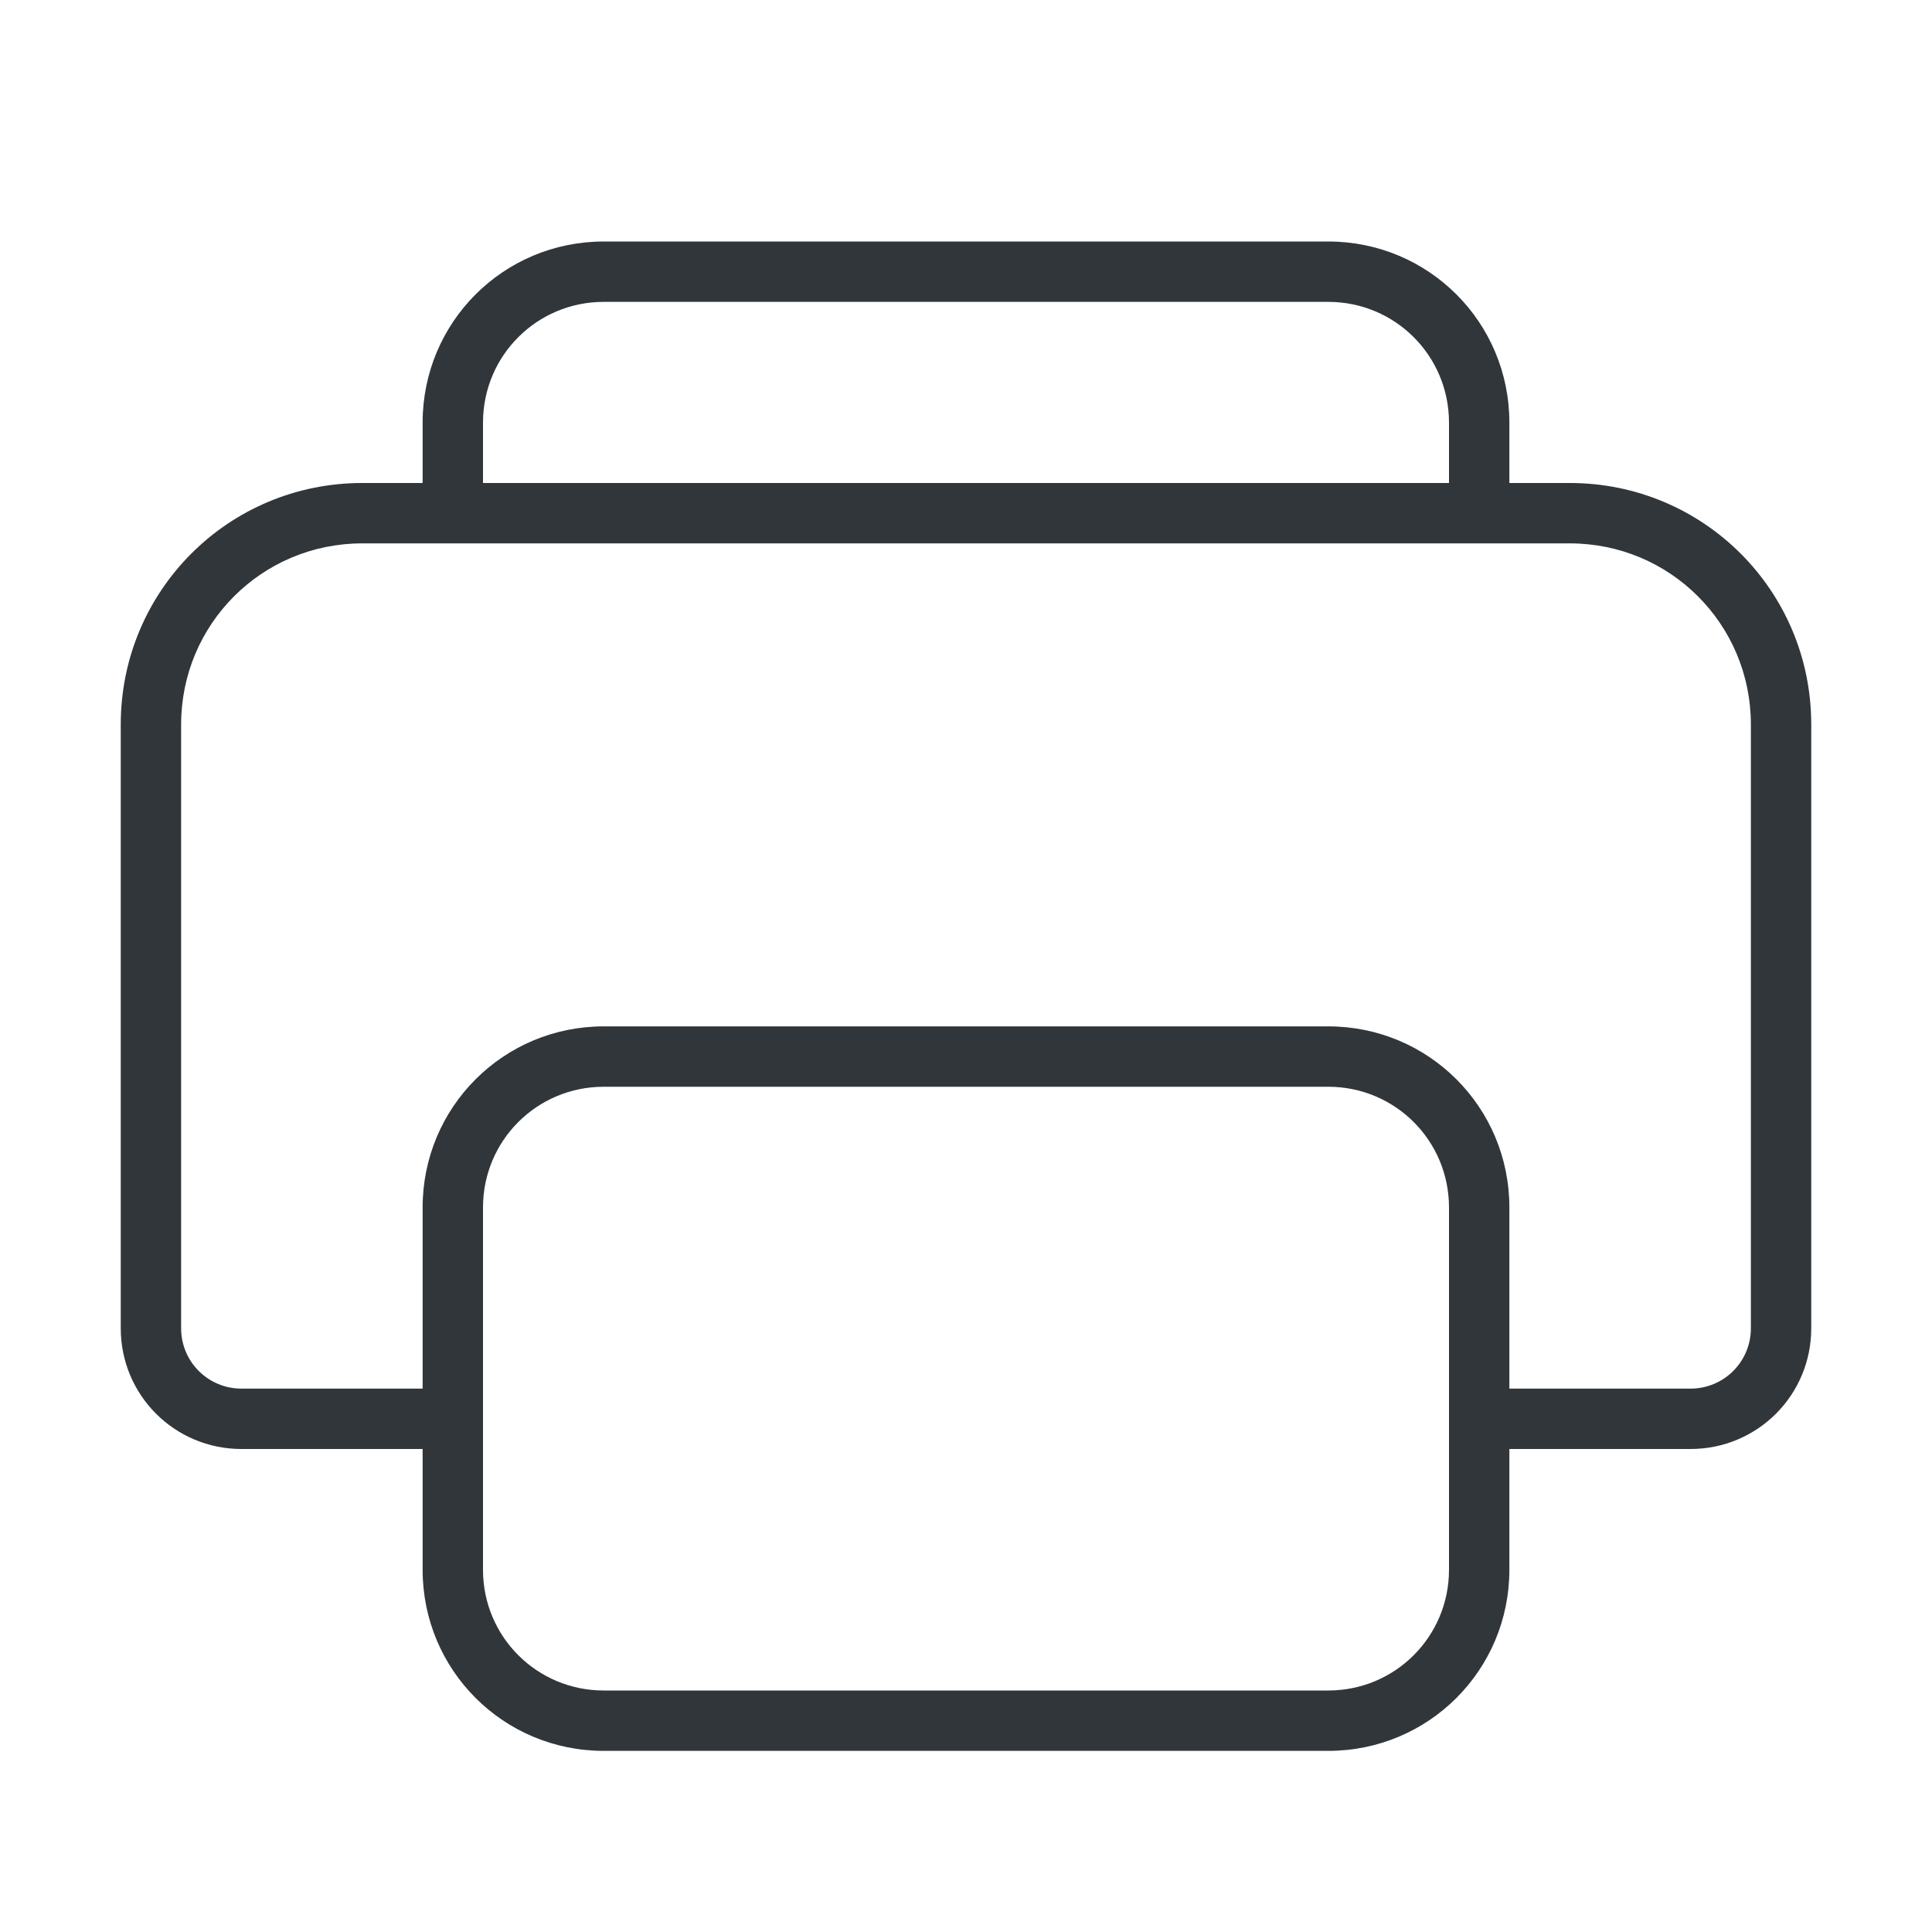 <?xml version="1.0" encoding="UTF-8" standalone="no"?>
<svg
   viewBox="0 0 32 32"
   id="svg"
   version="1.1"
   width="32"
   height="32"
   xmlns="http://www.w3.org/2000/svg"
   xmlns:svg="http://www.w3.org/2000/svg"
   xmlns:rdf="http://www.w3.org/1999/02/22-rdf-syntax-ns#"
   xmlns:cc="http://creativecommons.org/ns#"
   xmlns:dc="http://purl.org/dc/elements/1.1/">
  <defs
     id="defs81">
    <style
       id="current-color-scheme"
       type="text/css">
      .ColorScheme-Text {
        color:#7B7C7E;
      }
      .ColorScheme-Background{
        color:#EFF0F1;
      }
      .ColorScheme-Highlight{
        color:#3DAEE6;
      }
      .ColorScheme-ViewText {
        color:#7B7C7E;
      }
      .ColorScheme-ViewBackground{
        color:#FCFCFC;
      }
      .ColorScheme-ViewHover {
        color:#3DAEE6;
      }
      .ColorScheme-ViewFocus{
        color:#1E92FF;
      }
      .ColorScheme-ButtonText {
        color:#7B7C7E;
      }
      .ColorScheme-ButtonBackground{
        color:#EFF0F1;
      }
      .ColorScheme-ButtonHover {
        color:#3DAEE6;
      }
      .ColorScheme-ButtonFocus{
        color:#1E92FF;
      }
</style>
    <style
       type="text/css"
       id="style3">
      .ColorScheme-Text {
        color:#31363b;
      }
      .ColorScheme-Background {
        color:#eff0f1;
      }
      .ColorScheme-Highlight {
        color:#3daee9;
      }
      .ColorScheme-ViewText {
        color:#31363b;
      }
      .ColorScheme-ViewBackground {
        color:#fcfcfc;
      }
      .ColorScheme-ViewHover {
        color:#93cee9;
      }
      .ColorScheme-ViewFocus{
        color:#3daee9;
      }
      .ColorScheme-ButtonText {
        color:#31363b;
      }
      .ColorScheme-ButtonBackground {
        color:#eff0f1;
      }
      .ColorScheme-ButtonHover {
        color:#93cee9;
      }
      .ColorScheme-ButtonFocus{
        color:#3daee9;
      }
      </style>
  </defs>
  <g
     id="printer"
     transform="translate(32.5,10)">
    <rect
       y="-10"
       x="-32.5"
       height="32"
       width="32"
       id="rect4208"
       style="fill:none;fill-opacity:1;stroke:none" />
    <path
       id="rect1088"
       d="m -22.5,-6 c -1.662,0 -3,1.338 -3,3 v 1 h -1 c -2.216,0 -4,1.784 -4,4 v 10 c 0,1.108 0.892,2 2,2 h 2 1 v 2 c 0,1.662 1.338,3 3,3 h 12 c 1.662,0 3,-1.338 3,-3 v -2 h 1 2 c 1.108,0 2,-0.892 2,-2 V 2 c 0,-2.216 -1.784,-4 -4,-4 h -1 v -1 c 0,-1.662 -1.338,-3 -3,-3 z m 0,1 h 12 c 1.108,0 2,0.892 2,2 v 1 h -16 v -1 c 0,-1.108 0.892,-2 2,-2 z m -4,4 h 20 c 1.662,0 3,1.338 3,3 v 10 c 0,0.554 -0.446,1 -1,1 h -2 -1 v -3 c 0,-1.662 -1.338,-3 -3,-3 h -12 c -1.662,0 -3,1.338 -3,3 v 3 h -1 -2 c -0.554,0 -1,-0.446 -1,-1 V 2 c 0,-1.662 1.338,-3 3,-3 z m 4,9 h 12 c 1.108,0 2,0.892 2,2 v 6 c 0,1.108 -0.892,2 -2,2 h -12 c -1.108,0 -2,-0.892 -2,-2 v -6 c 0,-1.108 0.892,-2 2,-2 z"
       class="ColorScheme-Text"
       fill="currentColor" />
  </g>
</svg>
